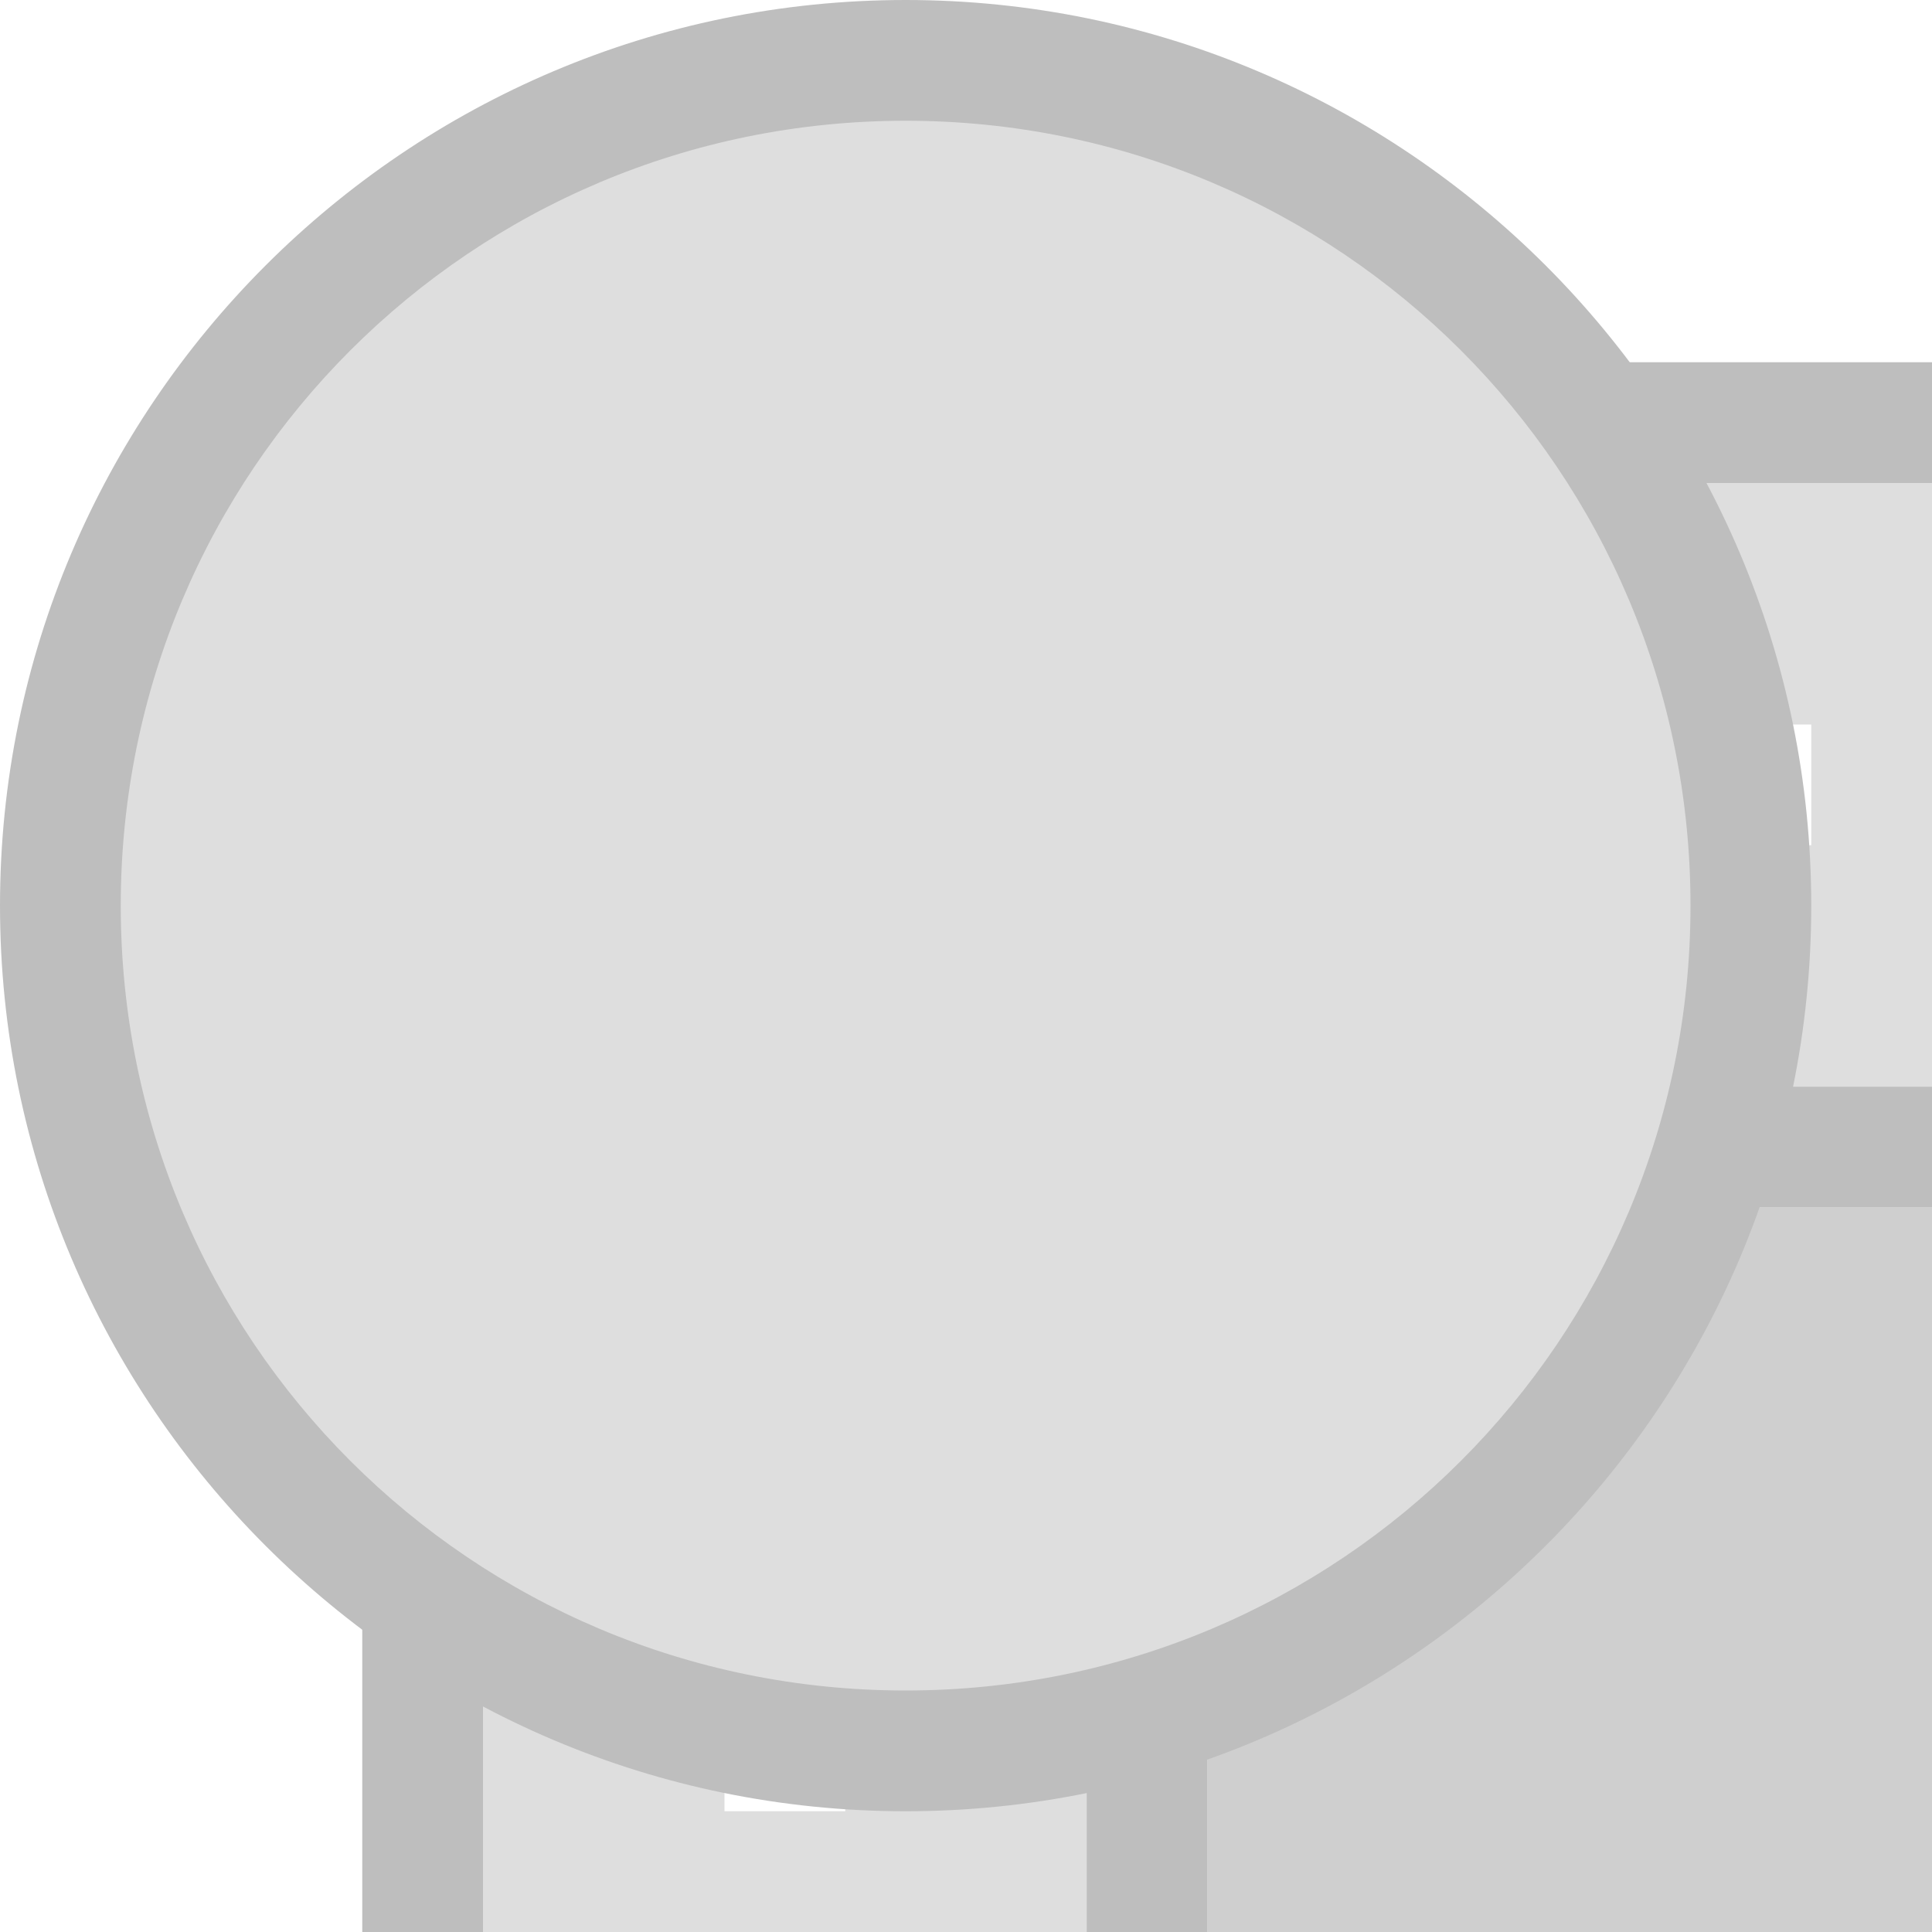<svg height="16" width="16" xmlns="http://www.w3.org/2000/svg"><g fill="#bebebe"><path d="m14.029 10a7 7 0 0 1 -4.029 4.035v1.965h6v-6z" opacity=".75"/><path d="m13.234 3.5a7 7 0 0 1 1.094 2.5h.672v1h-.518a7 7 0 0 1 .018.5 7 7 0 0 1 -.295 2h1.795v-6zm-9.734 9.742v2.758h6v-1.799a7 7 0 0 1 -2 .299 7 7 0 0 1 -.5-.025v.525h-1v-.666a7 7 0 0 1 -2.5-1.092z" opacity=".5"/><path d="m12.852 3a7 7 0 0 1 .701 1h2.447v-1zm-9.852 9.861v3.139h1v-2.445a7 7 0 0 1 -1-.693z" fill-rule="evenodd"/><path d="m14.334 9a7 7 0 0 1 -.305 1h1.971v-1zm-4.334 5.035a7 7 0 0 1 -1 .293v1.672h1z" fill-rule="evenodd"/><circle cx="7.5" cy="7.5" fill-opacity=".502" r="7"/><path d="m7.5 0c-4.136 0-7.5 3.364-7.5 7.5s3.364 7.5 7.5 7.5 7.5-3.364 7.5-7.5-3.364-7.5-7.5-7.5zm0 1c3.596 0 6.5 2.904 6.5 6.5s-2.904 6.5-6.5 6.5-6.5-2.904-6.5-6.5 2.904-6.5 6.5-6.5z"/></g></svg>